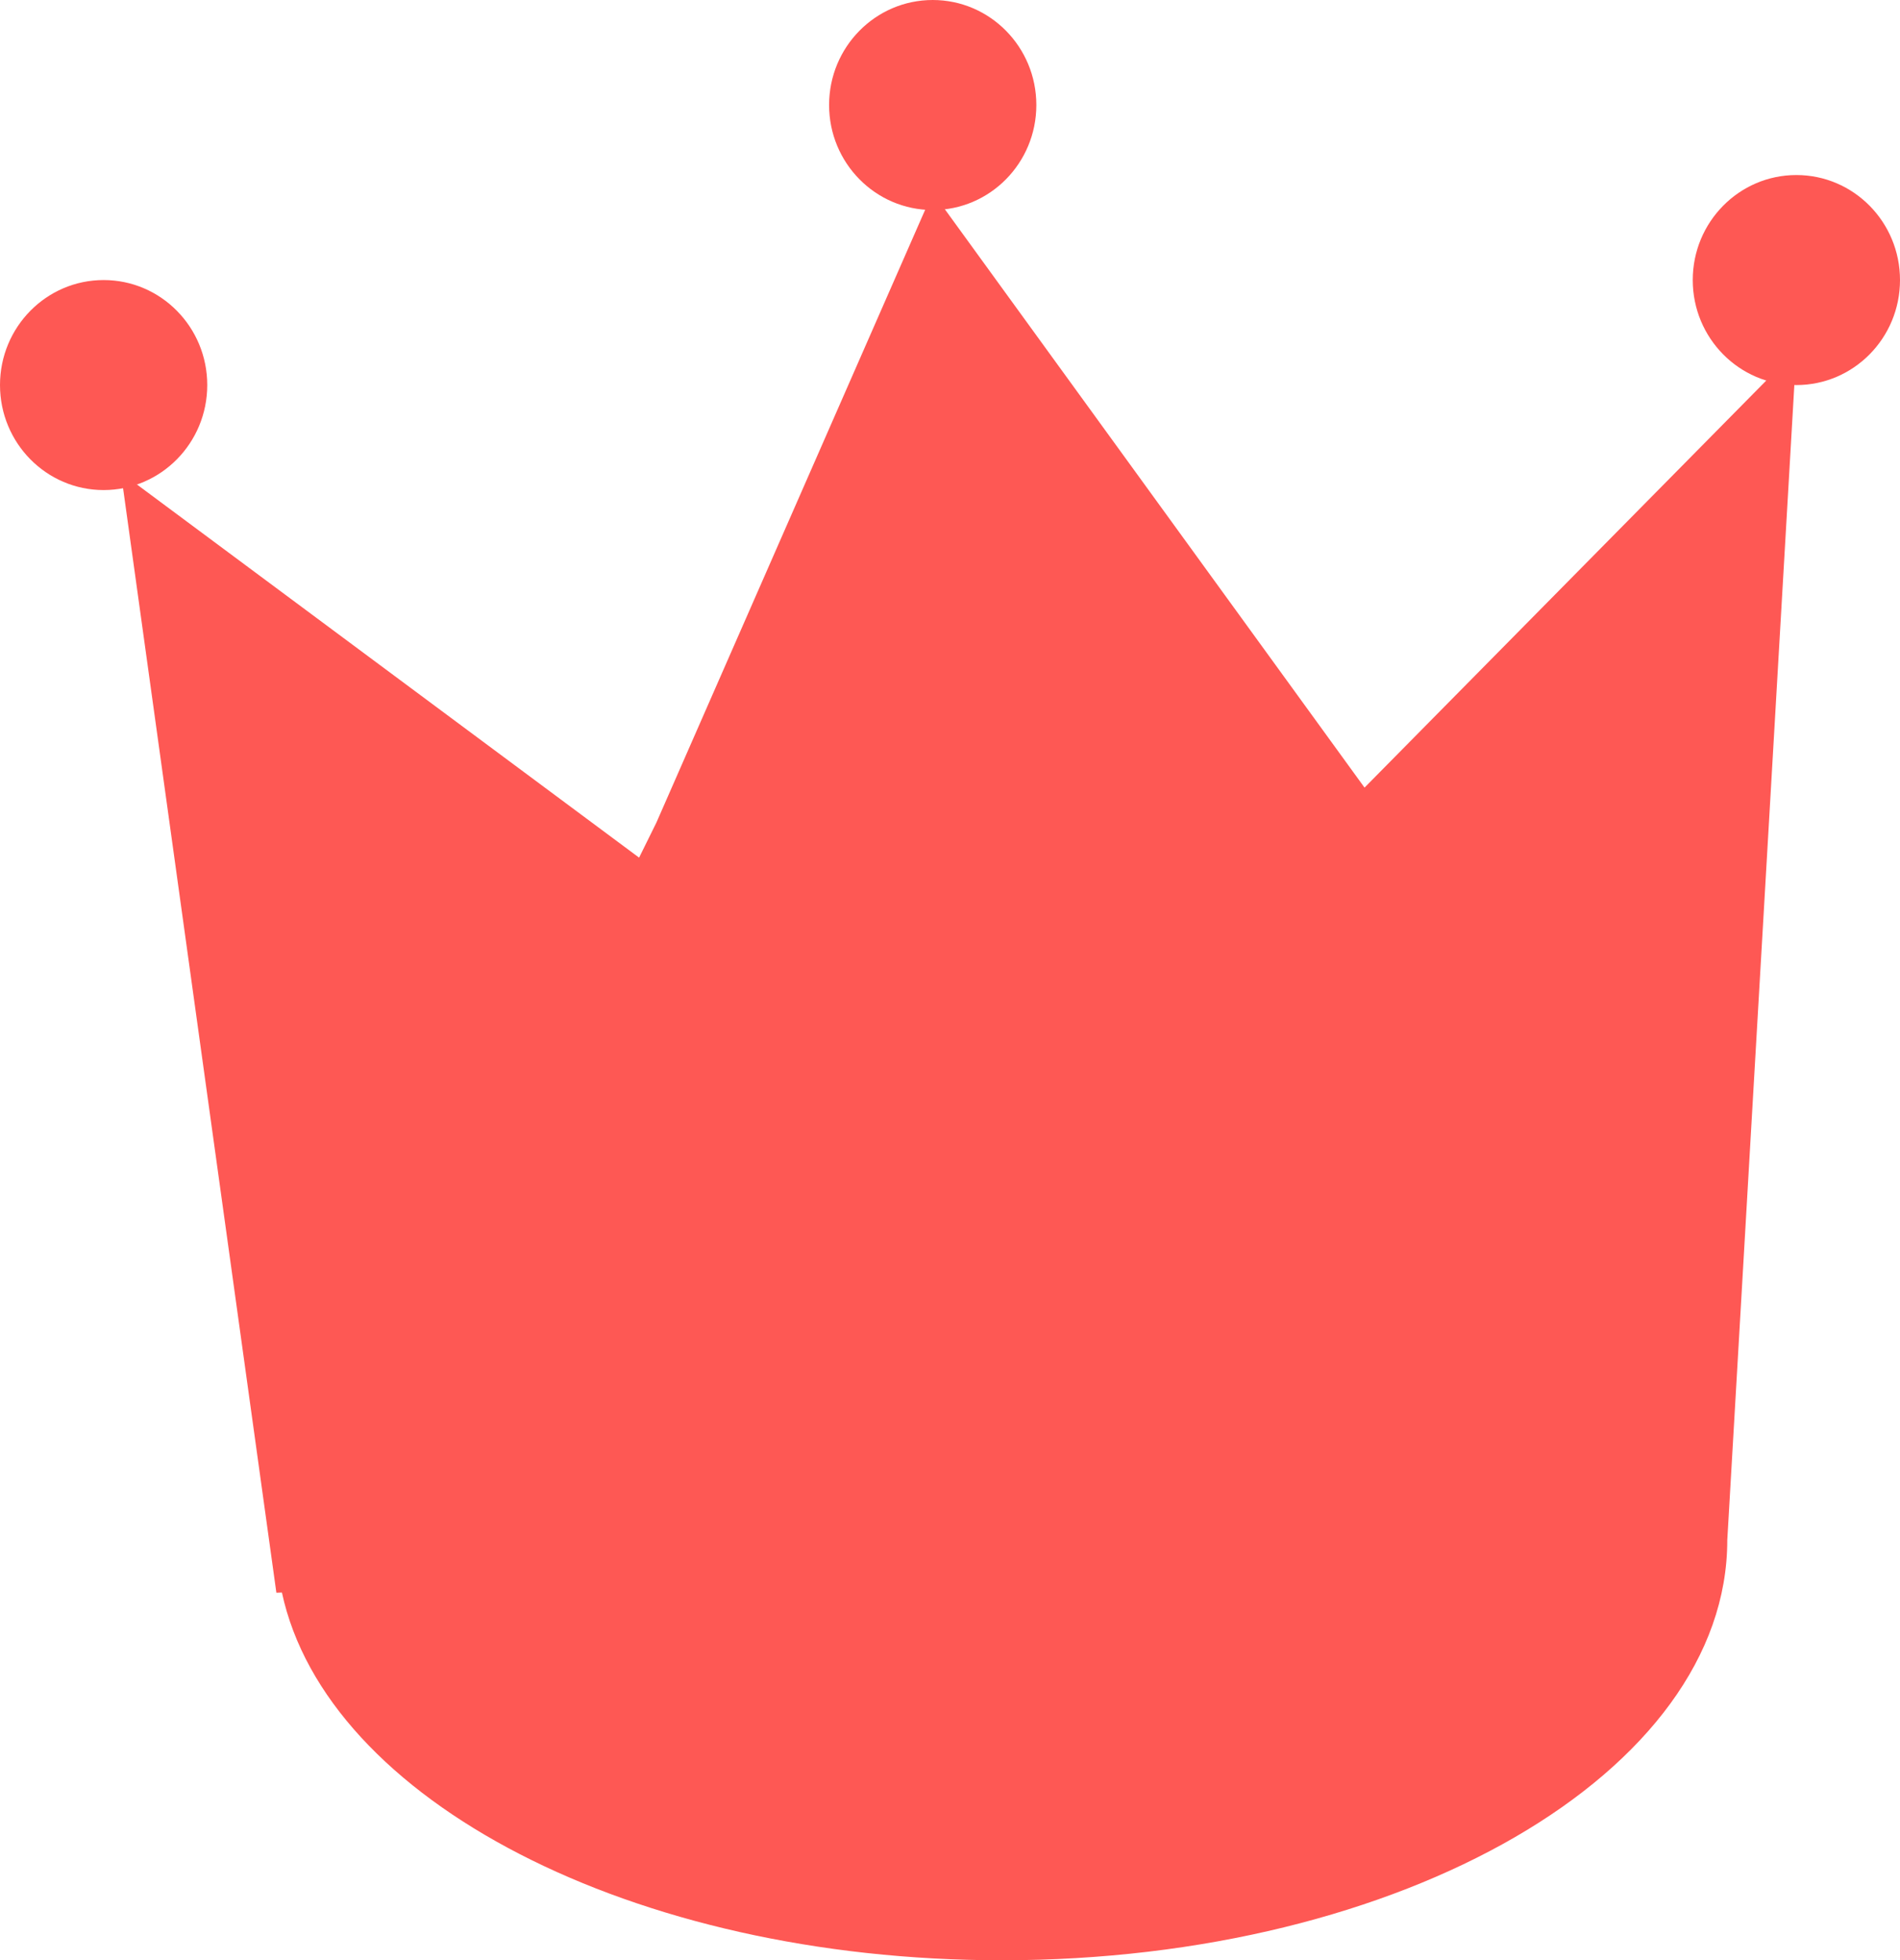 <svg width="63" height="65" viewBox="0 0 63 65" fill="none" xmlns="http://www.w3.org/2000/svg">
<path fill-rule="evenodd" clip-rule="evenodd" d="M57.273 51.07L59.564 11.607L45.245 26.116L30.927 6.384L21.764 27.277L21.191 28.438L4.009 15.67L9.164 52.812L9.348 52.806C10.823 59.68 20.948 65 33.218 65C46.503 65 57.273 58.764 57.273 51.071C57.273 51.071 57.273 51.071 57.273 51.07Z" fill="#FE5854"/>
<ellipse cx="3.436" cy="12.768" rx="3.436" ry="3.482" fill="#FE5854"/>
<ellipse cx="30.927" cy="3.482" rx="3.436" ry="3.482" fill="#FE5854"/>
<ellipse cx="59.564" cy="9.286" rx="3.436" ry="3.482" fill="#FE5854"/>
</svg>
